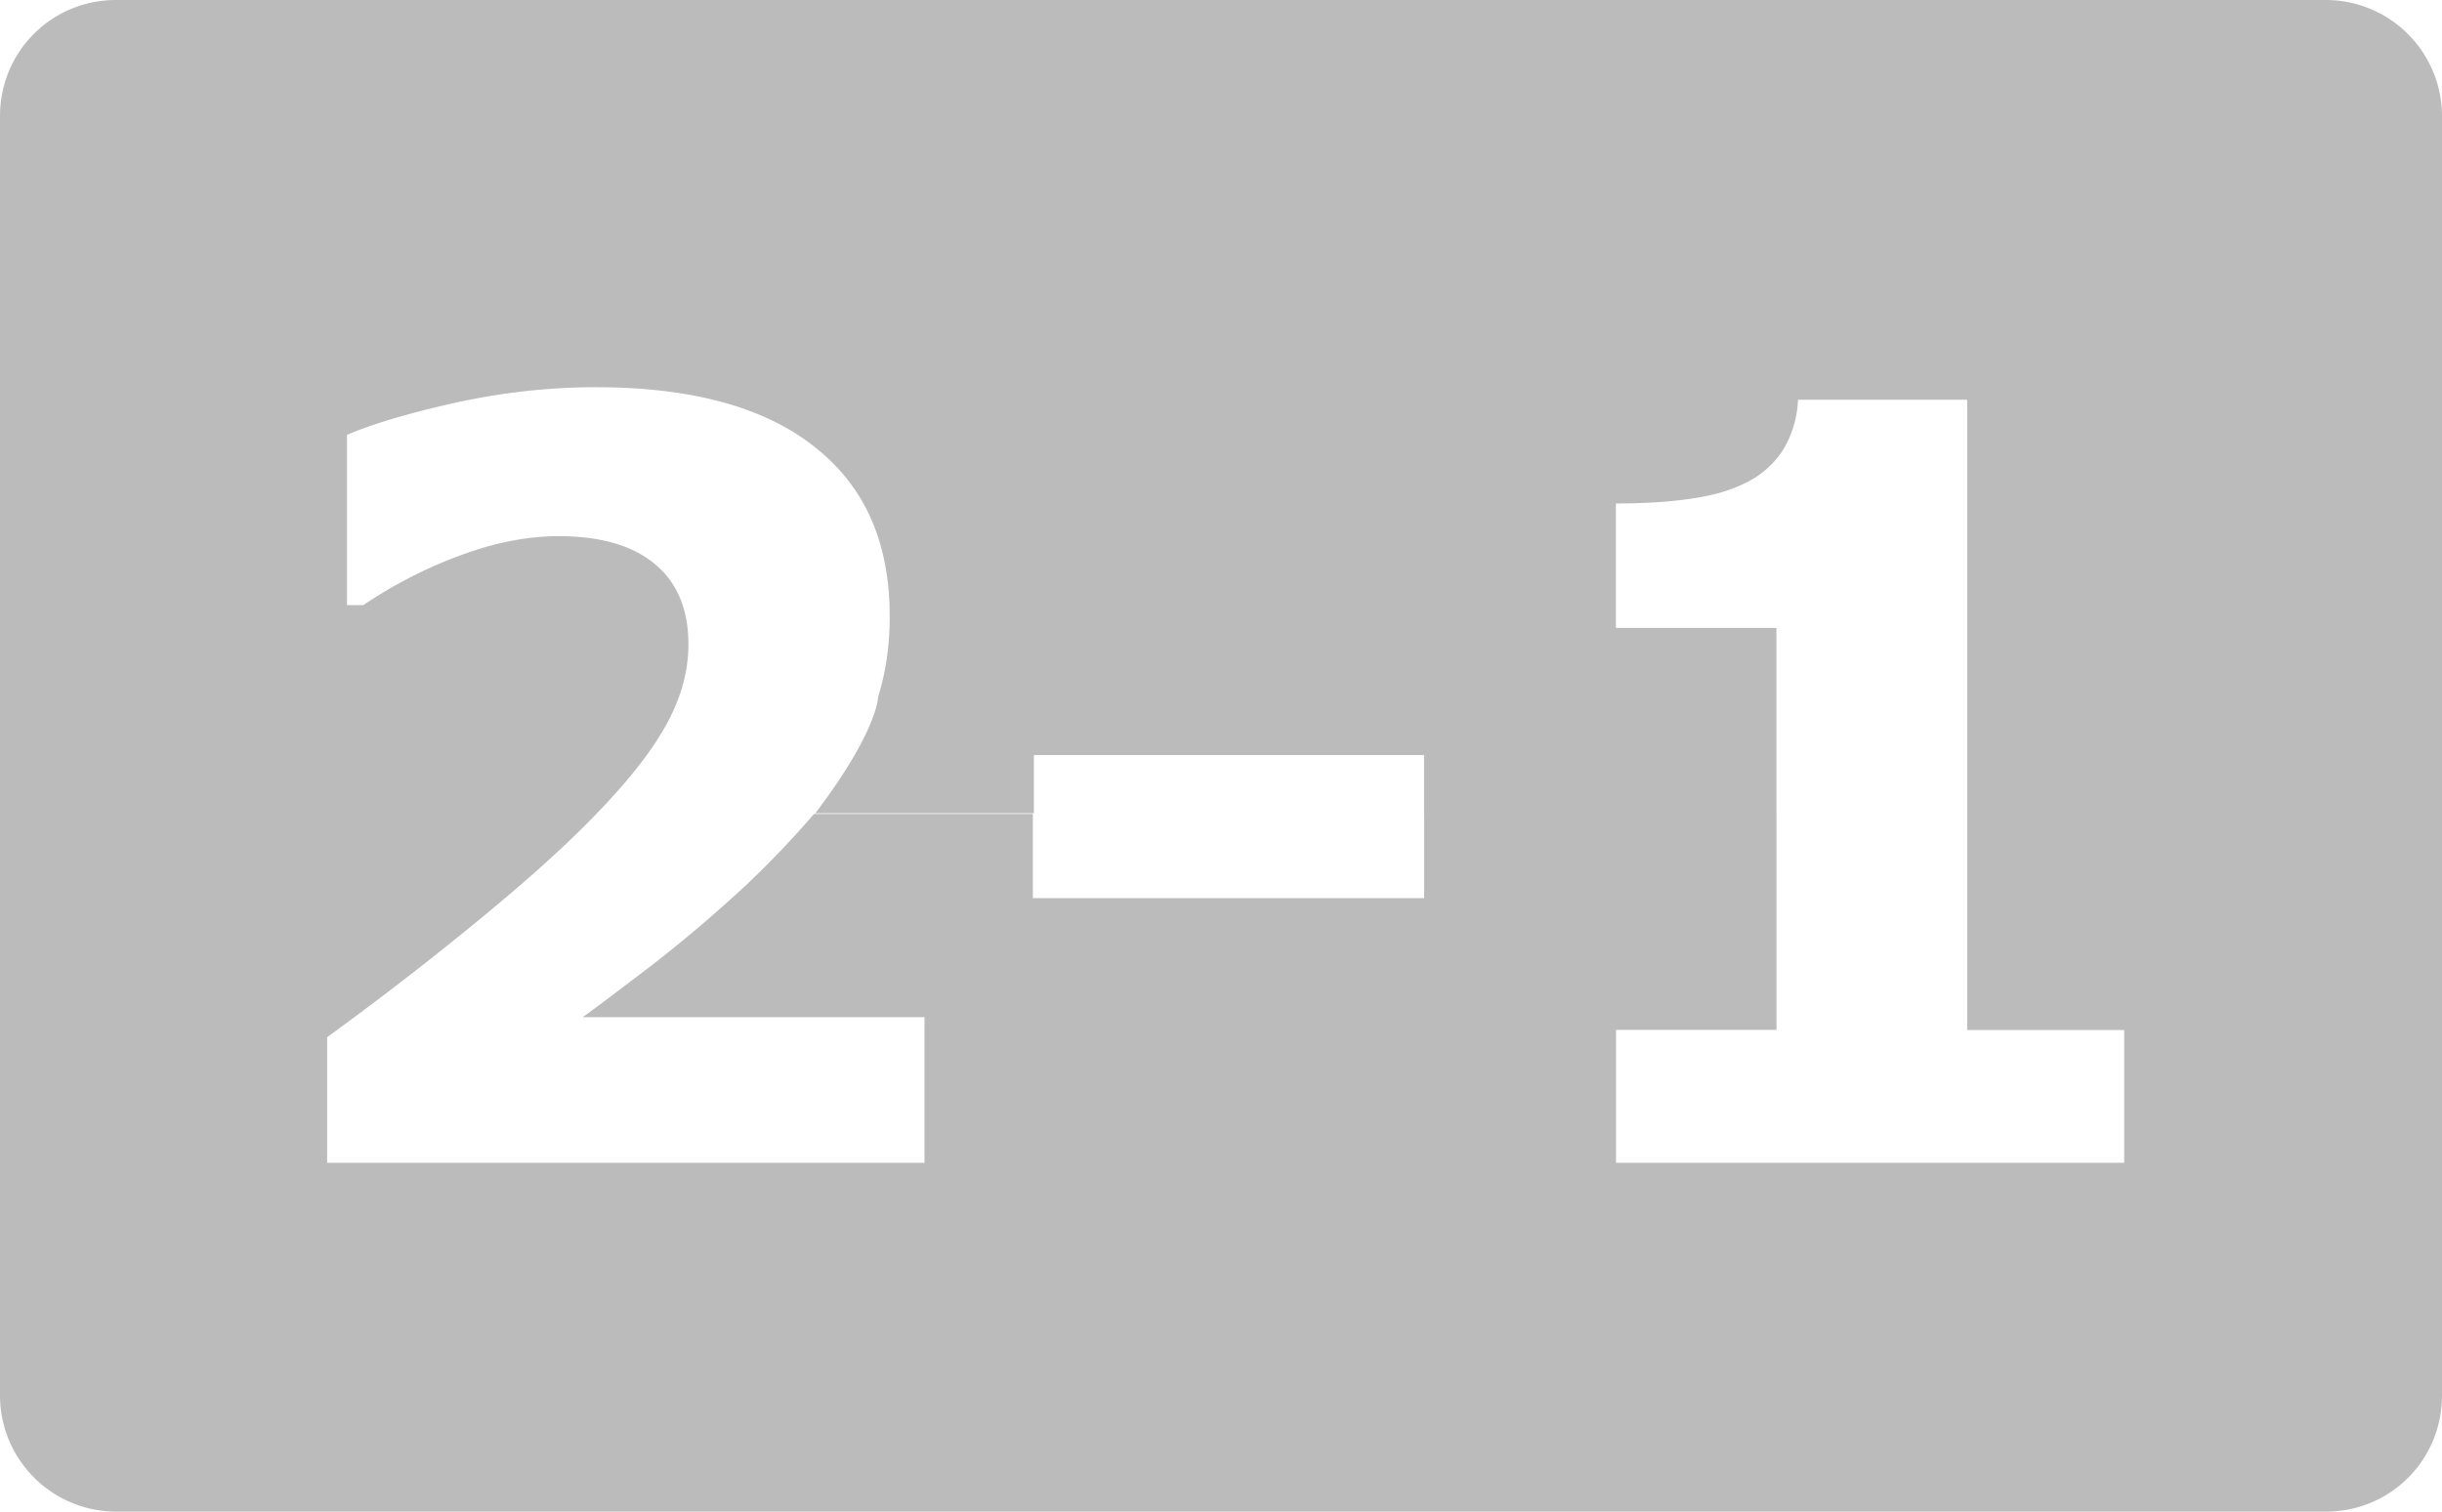 <svg xmlns='http://www.w3.org/2000/svg' width='21' height='13'><path fill='#BBB' fill-rule='evenodd' d='M0 1c0-.553.44-1 1-1h19a1 1 0 0 1 1 1v11c0 .553-.44 1-1 1H1a1 1 0 0 1-1-1V1zm12.235 6.724H8.882V7H7c-.17.197-.373.415-.61.636-.266.246-.535.472-.804.68-.27.205-.46.35-.576.432h2.94V10H2.813V8.92a27.99 27.99 0 0 0 1.18-.906c.394-.32.71-.595.947-.826.354-.343.606-.642.756-.897.15-.25.224-.5.224-.75 0-.3-.096-.53-.288-.69-.192-.16-.468-.24-.828-.24-.27 0-.553.056-.85.167-.298.11-.574.254-.83.426h-.14V3.74c.208-.09.515-.183.92-.274.407-.09.813-.136 1.22-.136.82 0 1.446.17 1.877.51.44.344.65.83.65 1.46 0 .24-.03.47-.1.694 0 0 0 .29-.54 1h1.88v-.5h3.355V7h3.03V5.4h-1.38V4.33c.21 0 .414-.01.608-.036.194-.025.355-.068.484-.13a.803.803 0 0 0 .34-.286.907.907 0 0 0 .134-.44h1.455v5.42h1.35V10h-4.37V8.857h1.38V7h-3.03v.724z'/></svg>